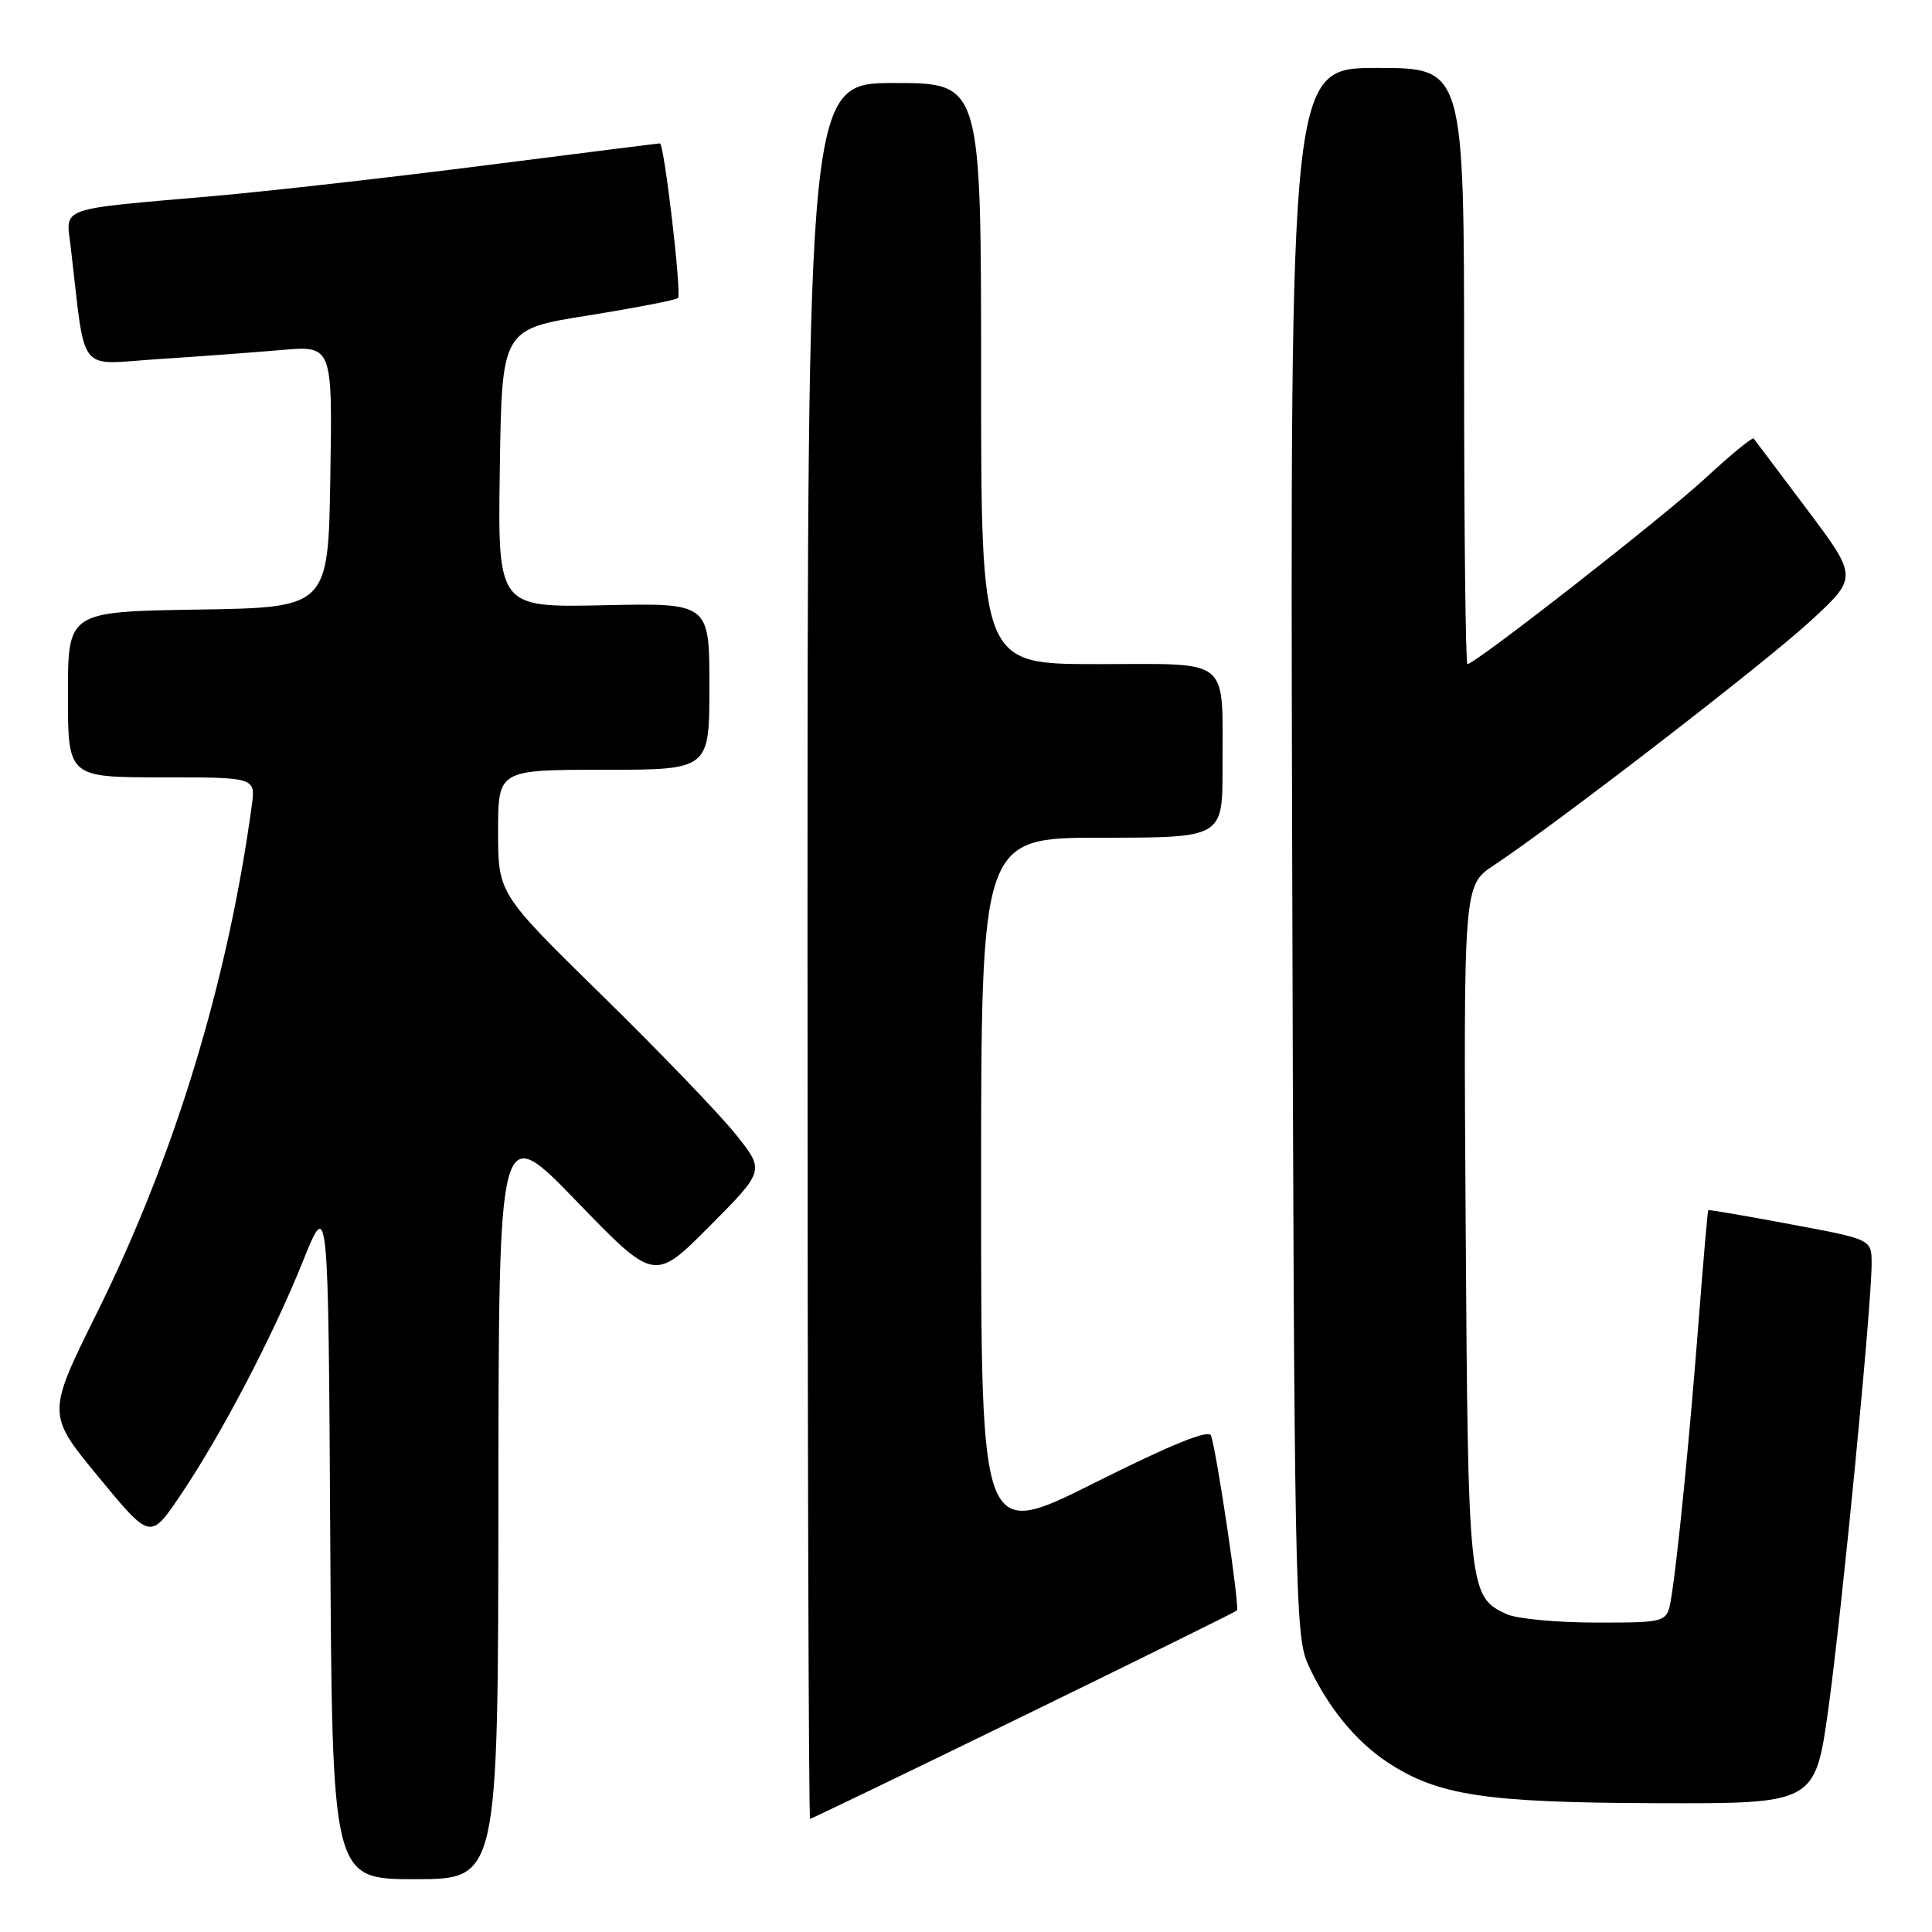 <?xml version="1.0" encoding="UTF-8" standalone="no"?>
<!DOCTYPE svg PUBLIC "-//W3C//DTD SVG 1.1//EN" "http://www.w3.org/Graphics/SVG/1.1/DTD/svg11.dtd" >
<svg xmlns="http://www.w3.org/2000/svg" xmlns:xlink="http://www.w3.org/1999/xlink" version="1.1" viewBox="0 0 256 256">
 <g >
 <path fill="currentColor"
d=" M 66.04 198.75 C 66.08 148.50 66.08 148.50 76.40 159.17 C 86.71 169.83 86.71 169.83 94.02 162.48 C 101.34 155.12 101.34 155.12 97.49 150.31 C 95.38 147.66 87.43 139.40 79.83 131.95 C 66.00 118.40 66.00 118.40 66.00 110.20 C 66.00 102.00 66.00 102.00 80.00 102.00 C 94.00 102.00 94.00 102.00 94.00 90.95 C 94.00 79.89 94.00 79.89 79.98 80.20 C 65.95 80.50 65.95 80.50 66.23 62.06 C 66.50 43.62 66.50 43.62 77.93 41.80 C 84.22 40.79 89.58 39.75 89.84 39.49 C 90.35 38.98 88.01 19.00 87.44 19.00 C 87.26 19.00 76.85 20.31 64.31 21.91 C 51.76 23.51 35.65 25.33 28.50 25.96 C 7.30 27.82 8.73 27.30 9.38 32.81 C 11.39 49.94 10.11 48.29 20.86 47.59 C 26.16 47.25 33.55 46.70 37.27 46.38 C 44.05 45.79 44.05 45.79 43.77 63.15 C 43.50 80.50 43.50 80.50 26.25 80.77 C 9.00 81.05 9.00 81.05 9.00 92.02 C 9.00 103.00 9.00 103.00 21.44 103.00 C 33.87 103.00 33.87 103.00 33.36 106.75 C 30.19 130.05 23.13 153.22 12.89 173.87 C 6.19 187.38 6.19 187.38 13.05 195.70 C 19.91 204.02 19.91 204.02 23.82 198.26 C 29.21 190.32 36.12 177.12 40.14 167.12 C 43.50 158.74 43.50 158.74 43.76 203.87 C 44.02 249.00 44.02 249.00 55.01 249.00 C 66.00 249.00 66.00 249.00 66.04 198.75 Z  M 135.59 227.38 C 150.94 219.89 163.68 213.60 163.90 213.40 C 164.29 213.04 161.28 192.69 160.47 190.23 C 160.18 189.37 155.27 191.36 145.02 196.49 C 130.00 204.01 130.00 204.01 130.00 157.51 C 130.00 111.00 130.00 111.00 146.00 111.00 C 162.00 111.00 162.00 111.00 161.99 101.75 C 161.96 86.83 163.38 88.00 145.38 88.00 C 130.00 88.00 130.00 88.00 130.00 49.50 C 130.00 11.00 130.00 11.00 118.50 11.00 C 107.00 11.00 107.00 11.00 107.00 126.00 C 107.00 189.25 107.15 241.00 107.34 241.00 C 107.53 241.00 120.24 234.87 135.59 227.38 Z  M 242.29 226.25 C 244.12 212.97 248.00 172.99 248.00 167.43 C 248.00 164.22 248.00 164.22 237.25 162.22 C 231.34 161.11 226.43 160.27 226.35 160.35 C 226.27 160.43 225.70 167.03 225.08 175.00 C 223.88 190.53 222.30 206.47 221.44 211.75 C 220.91 215.00 220.91 215.00 211.50 215.00 C 206.33 215.00 201.00 214.50 199.66 213.89 C 194.61 211.59 194.52 210.79 194.21 162.41 C 193.92 117.32 193.92 117.32 197.95 114.65 C 206.23 109.17 233.73 87.96 239.84 82.34 C 246.19 76.50 246.19 76.50 239.44 67.50 C 235.72 62.55 232.55 58.33 232.37 58.11 C 232.20 57.90 229.35 60.24 226.03 63.31 C 220.50 68.44 195.46 88.00 194.44 88.00 C 194.20 88.00 194.00 70.22 194.00 48.50 C 194.00 9.00 194.00 9.00 182.47 9.00 C 170.95 9.00 170.95 9.00 171.22 112.75 C 171.48 209.75 171.62 216.76 173.28 220.45 C 175.80 226.02 179.56 230.68 183.83 233.50 C 190.52 237.91 196.75 238.86 219.51 238.93 C 240.53 239.00 240.53 239.00 242.29 226.25 Z "/>
</g>
</svg>